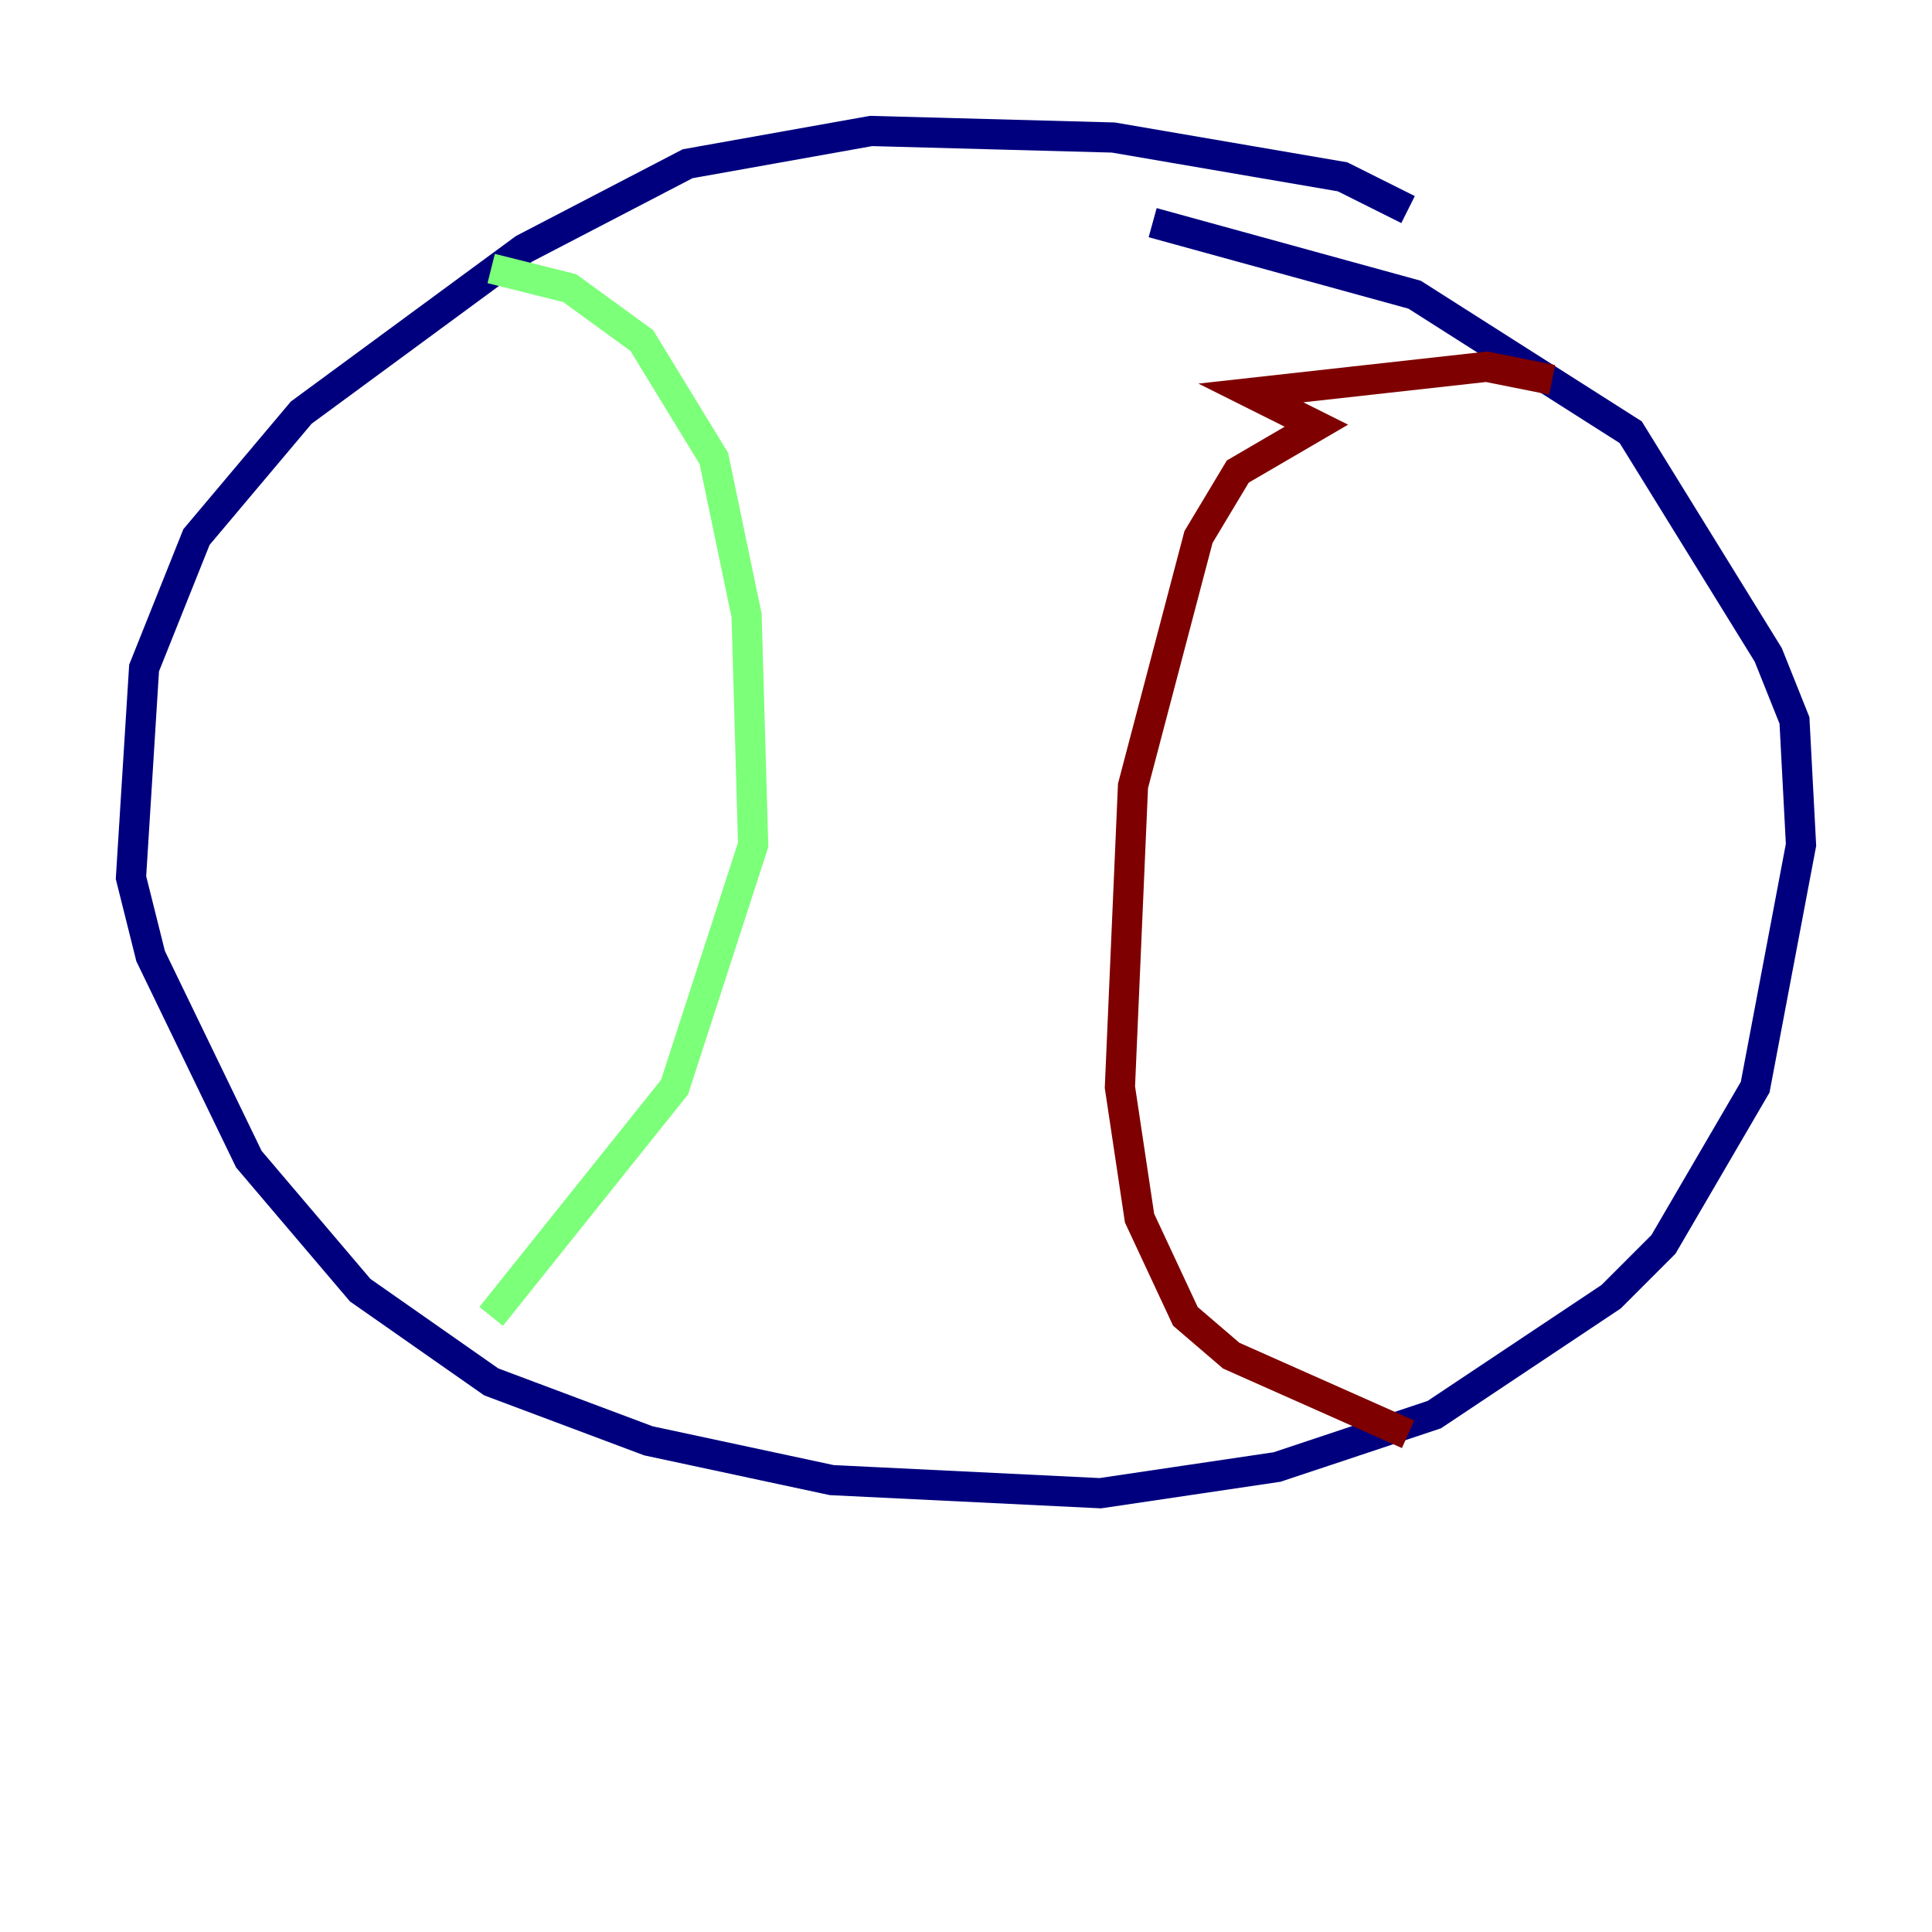 <?xml version="1.0" encoding="utf-8" ?>
<svg baseProfile="tiny" height="128" version="1.2" viewBox="0,0,128,128" width="128" xmlns="http://www.w3.org/2000/svg" xmlns:ev="http://www.w3.org/2001/xml-events" xmlns:xlink="http://www.w3.org/1999/xlink"><defs /><polyline fill="none" points="93.288,13.885 88.949,11.715 73.763,9.112 57.709,8.678 45.559,10.848 34.712,16.488 19.959,27.336 13.017,35.58 9.546,44.258 8.678,58.142 9.98,63.349 16.488,76.8 23.864,85.478 32.542,91.552 42.956,95.458 55.105,98.061 72.895,98.929 84.61,97.193 95.024,93.722 106.739,85.912 110.21,82.441 116.285,72.027 119.322,55.973 118.888,47.729 117.153,43.39 108.041,28.637 93.722,19.525 76.366,14.752" stroke="#00007f" stroke-width="2" /><polyline fill="none" points="32.542,17.79 37.749,19.091 42.522,22.563 47.295,30.373 49.464,40.786 49.898,55.973 44.691,72.027 32.542,87.214" stroke="#7cff79" stroke-width="2" /><polyline fill="none" points="102.834,25.166 98.495,24.298 82.875,26.034 87.214,28.203 82.007,31.241 79.403,35.58 75.064,52.068 74.197,72.027 75.498,80.705 78.536,87.214 81.573,89.817 93.288,95.024" stroke="#7f0000" stroke-width="2" /></svg>
